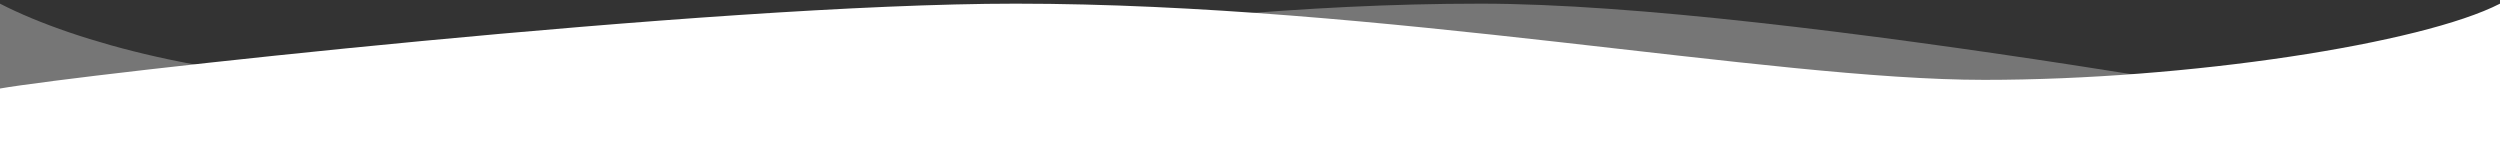 <svg width="300" height="18" viewBox="0 0 300 18" fill="none" xmlns="http://www.w3.org/2000/svg">
<rect x="0" y="0" width="300" height="18" fill="#333333" stroke="none"/>
<path d="M121.869 0.439C85.229 0.439 9.356 8.981 0 10.622V18H300V0.439C290.696 5.227 262.573 9.584 238.119 9.584C212.338 9.584 165.732 0.439 121.869 0.439Z" fill="white"/>
<path opacity="0.33" d="M177.697 0.439C214.248 0.439 289.936 14.741 299.27 16.381V18H-0.001V0.439C9.281 5.227 26.503 9.584 42.791 9.584C101.054 9.584 133.941 0.439 177.697 0.439Z" fill="white"/>
</svg>
